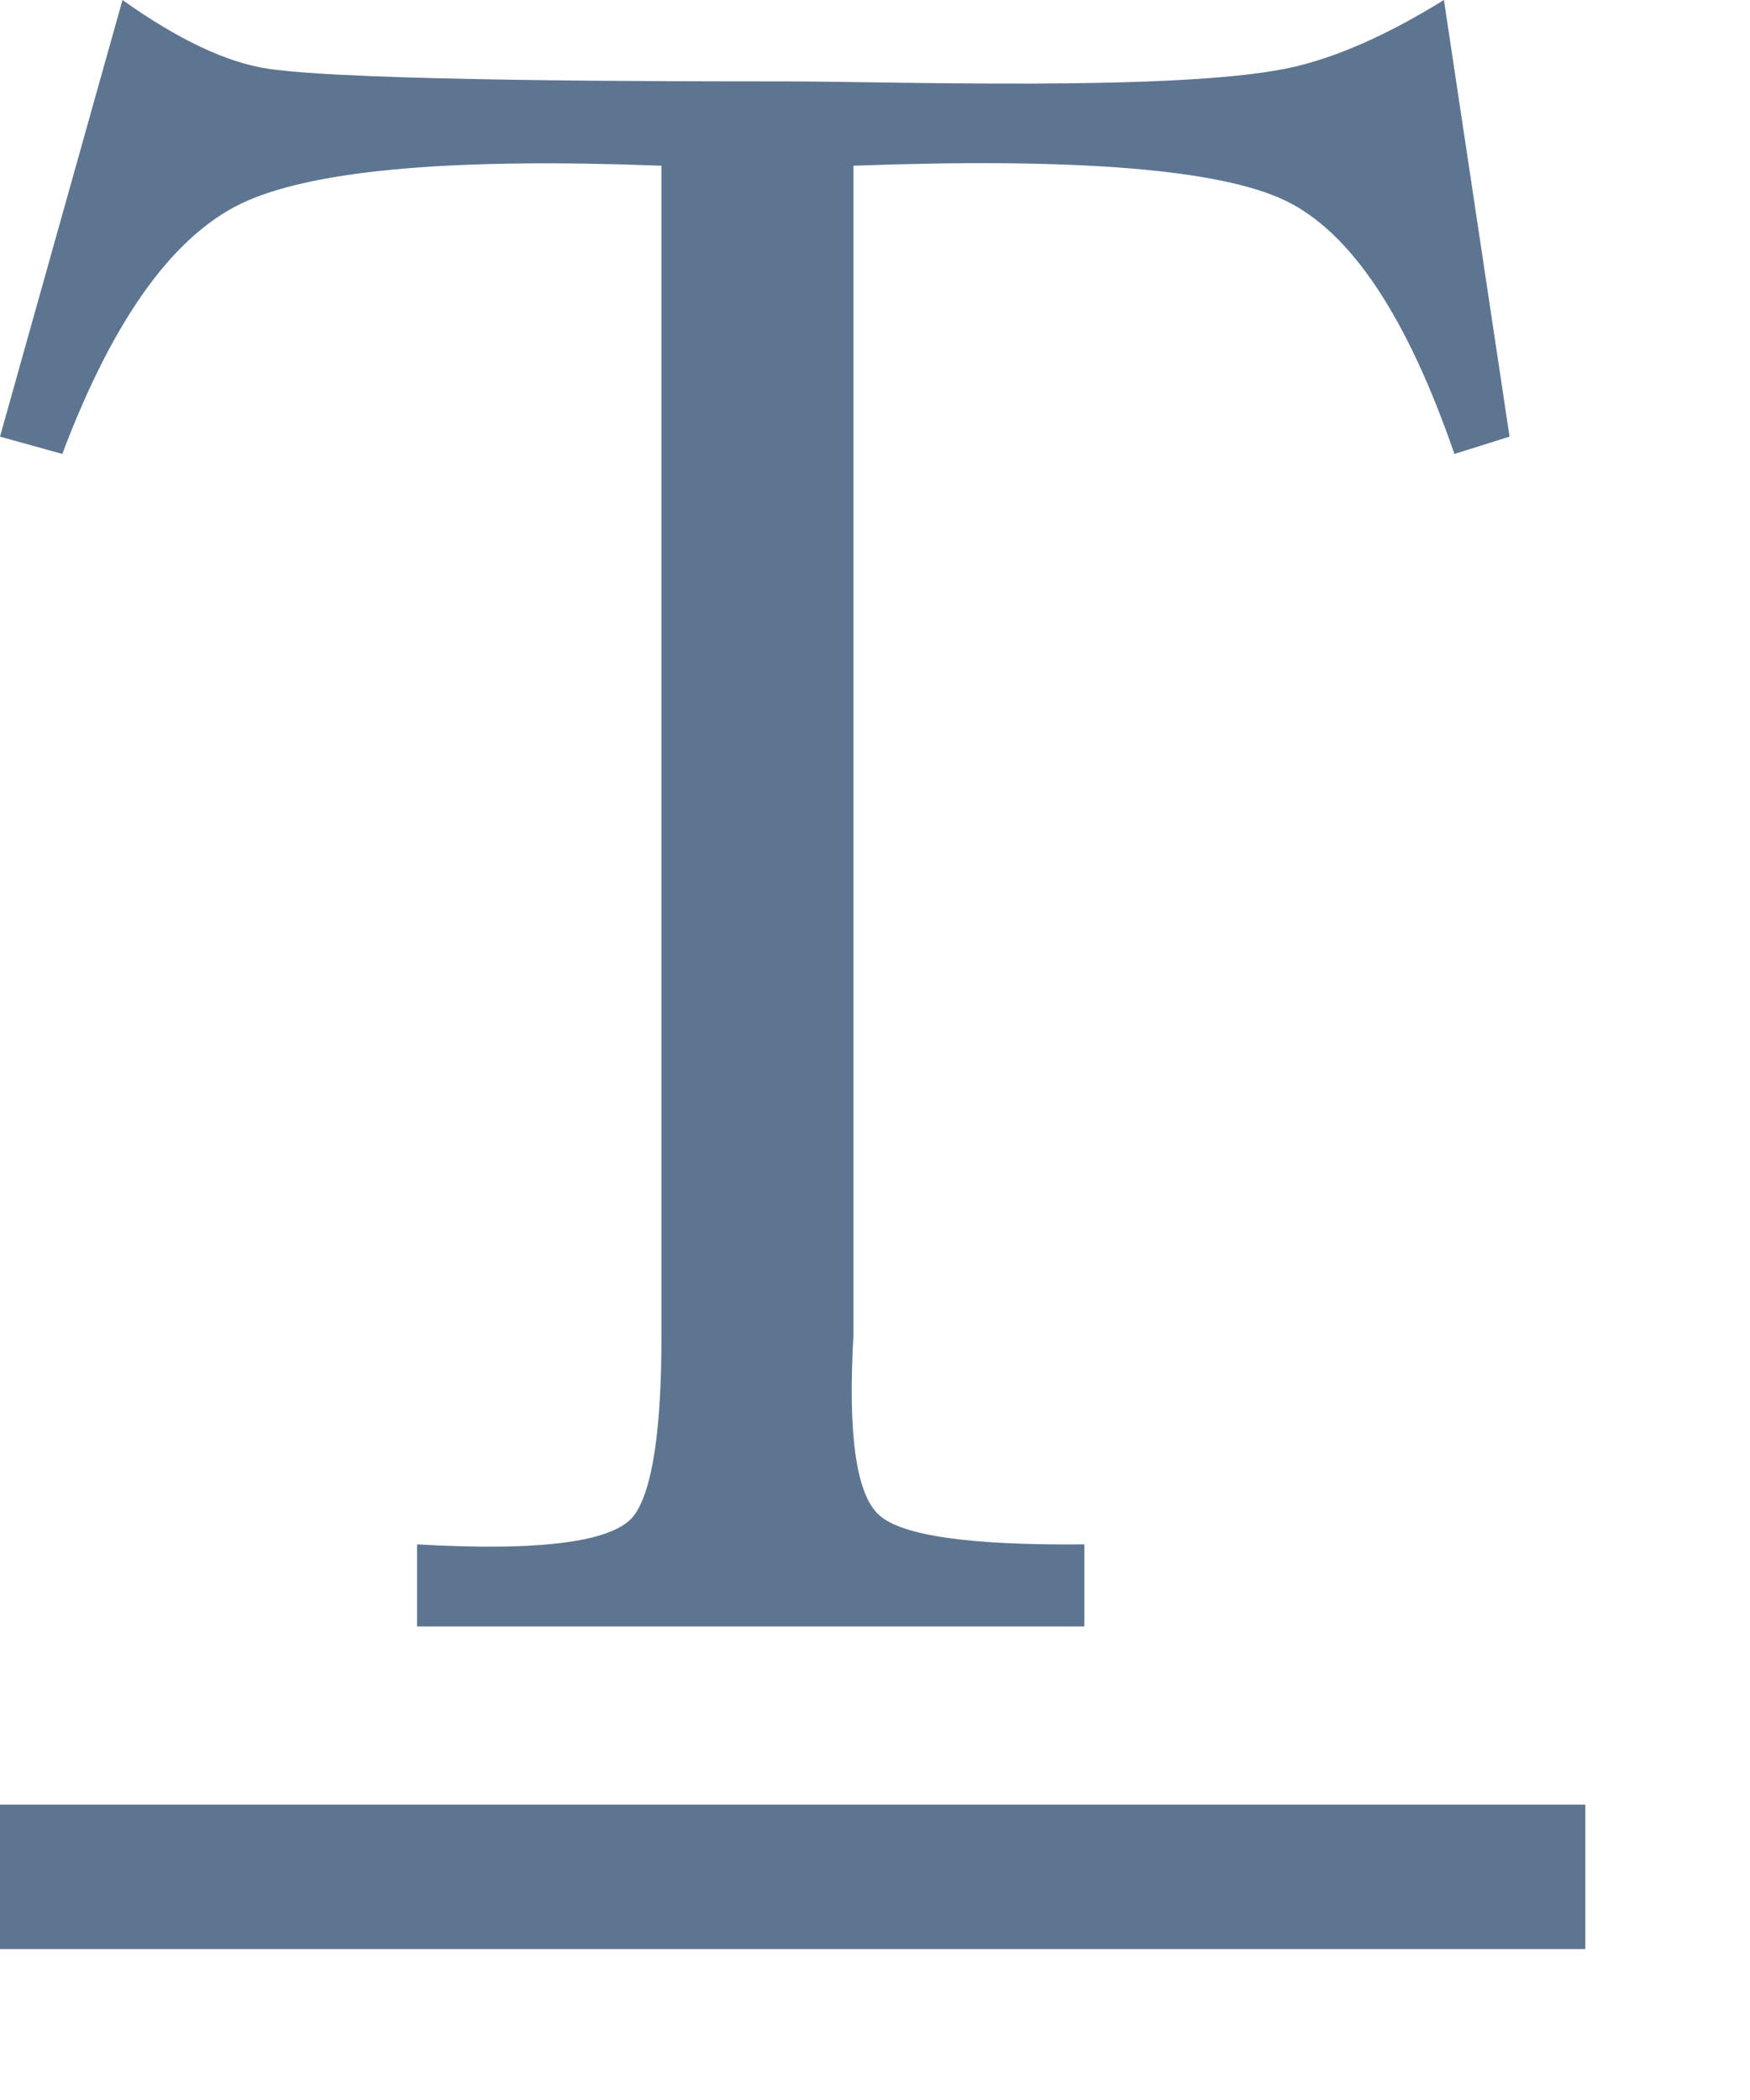 <?xml version="1.0" encoding="UTF-8"?>
<svg width="10px" height="12px" viewBox="0 0 10 12" version="1.1" xmlns="http://www.w3.org/2000/svg" xmlns:xlink="http://www.w3.org/1999/xlink">
    <!-- Generator: Sketch 52.6 (67491) - http://www.bohemiancoding.com/sketch -->
    <title>T_2</title>
    <desc>Created with Sketch.</desc>
    <g id="CarbUI" stroke="none" stroke-width="1" fill="none" fill-rule="evenodd">
        <g id="Style-Guide" transform="translate(-612, -3941)">
            <g id="T_2" transform="translate(612, 3941)">
                <path d="M2.383,8.825 L2.383,9.294 L6.196,9.294 L6.196,8.825 C5.544,8.831 5.153,8.776 5.023,8.657 C4.892,8.539 4.844,8.196 4.877,7.628 L4.877,0.947 C6.147,0.9 6.97,0.966 7.344,1.146 C7.718,1.325 8.04,1.808 8.311,2.594 L8.626,2.495 L8.251,0 C7.915,0.208 7.613,0.339 7.344,0.393 C6.691,0.523 5.078,0.465 4.475,0.465 C3.837,0.465 2.021,0.465 1.533,0.393 C1.297,0.358 1.019,0.227 0.7,0 L0,2.495 L0.356,2.594 C0.653,1.806 1.006,1.323 1.416,1.146 C1.826,0.968 2.614,0.902 3.78,0.947 L3.78,7.628 C3.78,8.171 3.728,8.514 3.625,8.657 C3.514,8.81 3.1,8.866 2.383,8.825 Z" id="Path-2-Copy-2" fill="#5D7590"></path>
                <path d="M0,10.725 L9.059,10.725" id="Path-3-Copy-2" stroke="#5D7590" stroke-width="0.825"></path>
            </g>
        </g>
    </g>
</svg>